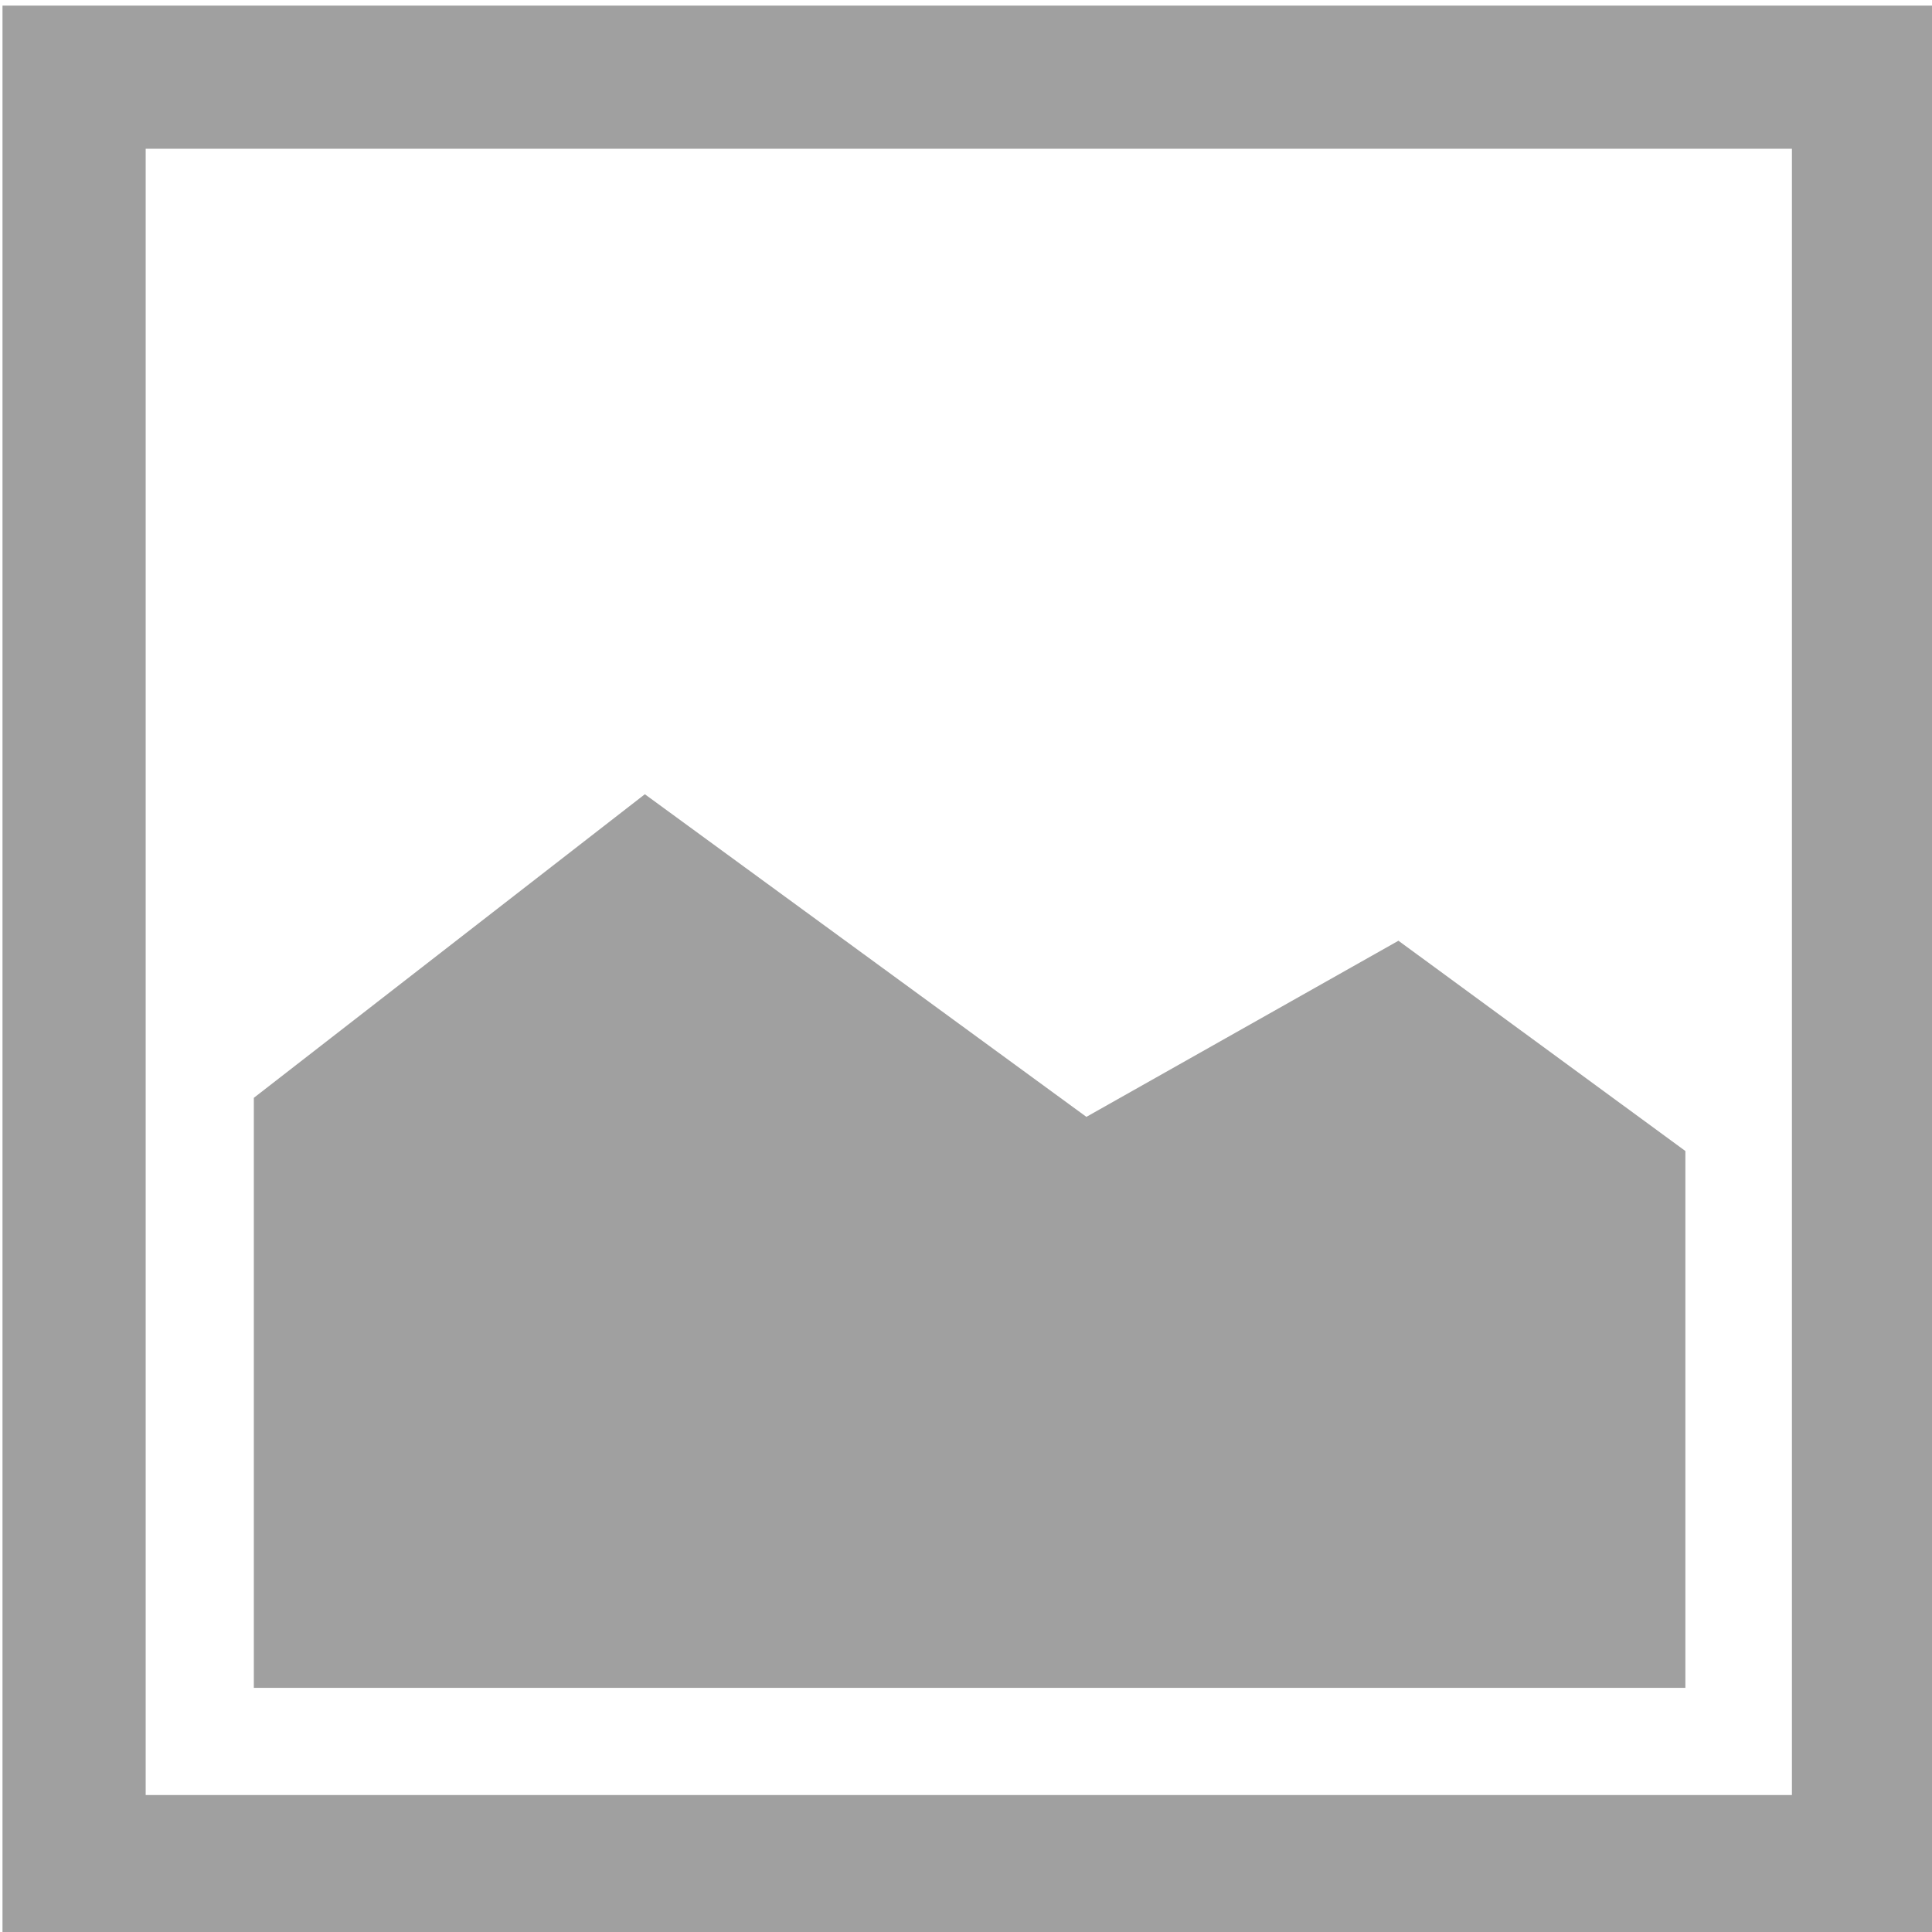 <svg height="48" width="48" xmlns="http://www.w3.org/2000/svg">
  <g fill="#a0a0a0" transform="matrix(1.067 0 0 1.067 -200.075 -444.791)">
    <path d="m229.236 420.325v38.333h-38.332v-38.333zm3.334-3.333h-45v45h45z"/>
    <path d="m226.755 456.162v-12.5l-6.681-4.896-7.266 4.101-10.281-7.512-9.105 7.069v13.738z"/>
  </g>
</svg>
